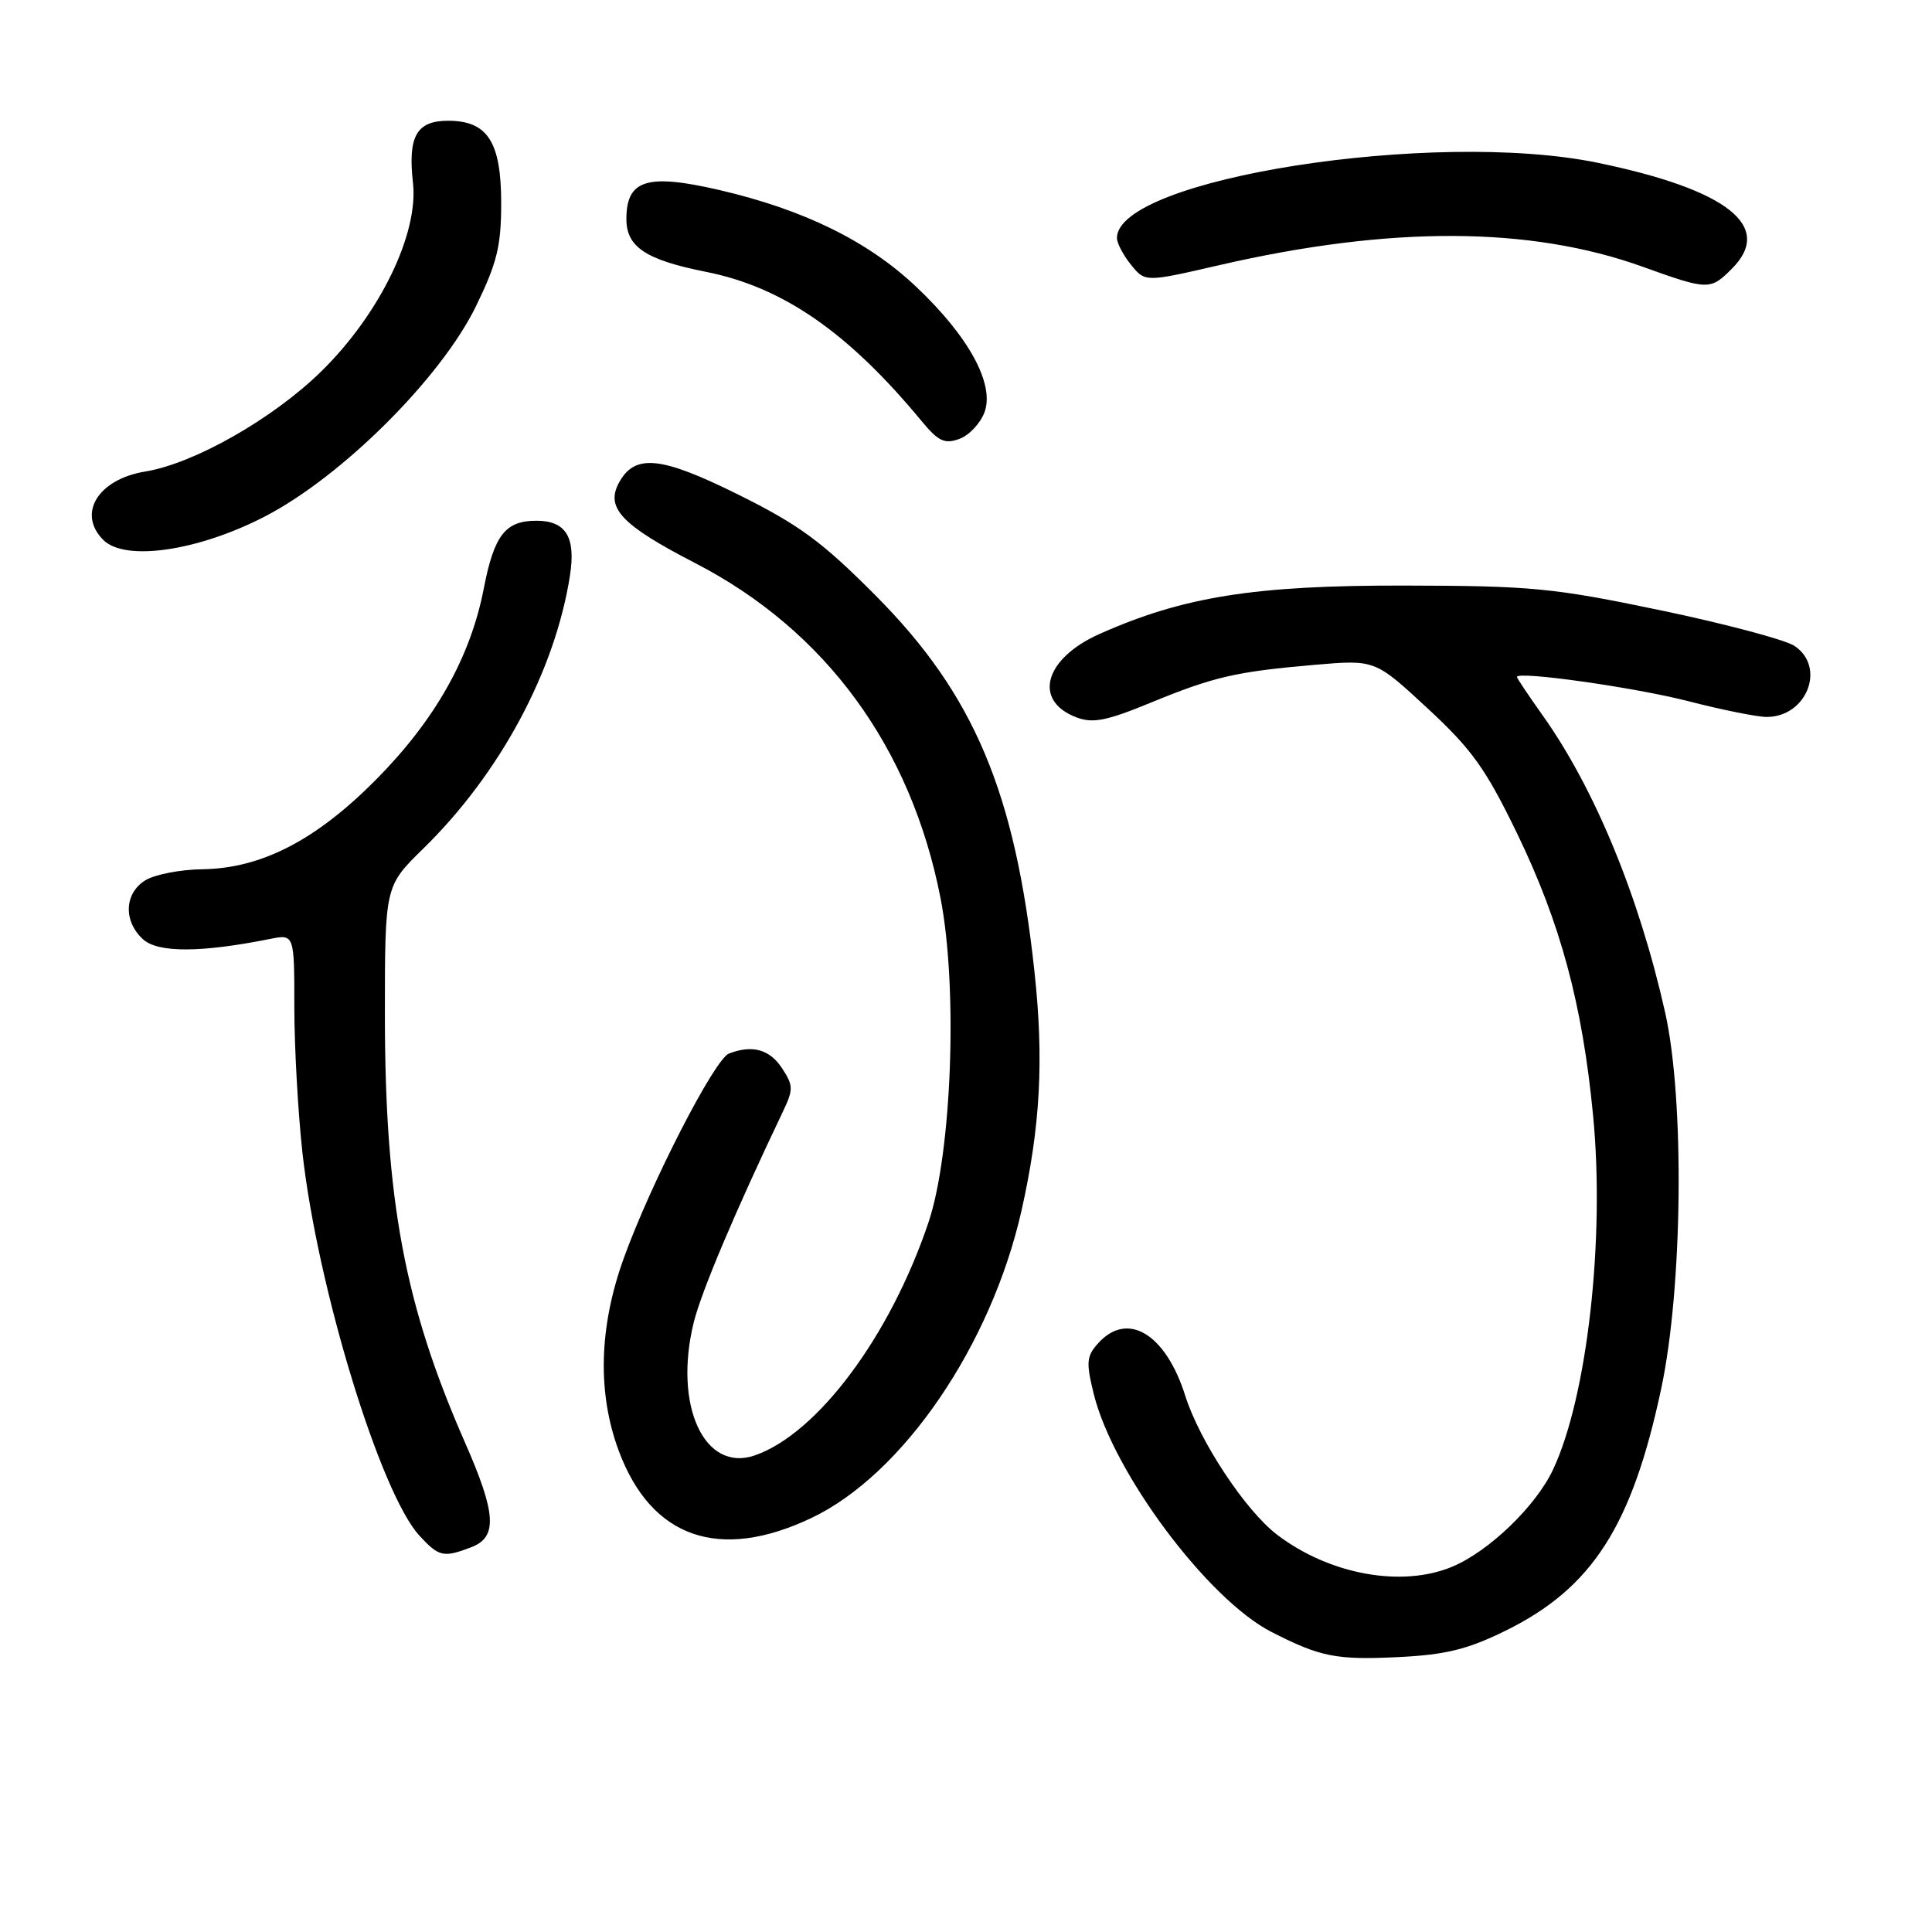 <?xml version="1.0" encoding="UTF-8" standalone="no"?>
<!DOCTYPE svg PUBLIC "-//W3C//DTD SVG 1.1//EN" "http://www.w3.org/Graphics/SVG/1.1/DTD/svg11.dtd" >
<svg xmlns="http://www.w3.org/2000/svg" xmlns:xlink="http://www.w3.org/1999/xlink" version="1.1" viewBox="0 0 256 256">
 <g >
 <path fill="currentColor"
d=" M 199.49 216.08 C 210.97 210.43 216.24 202.23 220.12 184.00 C 222.97 170.63 223.23 145.70 220.64 134.16 C 217.17 118.70 211.28 104.44 204.38 94.75 C 202.52 92.13 201.00 89.86 201.00 89.70 C 201.00 88.88 216.53 91.07 223.67 92.90 C 228.16 94.06 232.85 95.00 234.09 95.00 C 239.43 95.00 242.00 88.36 237.75 85.57 C 236.51 84.76 228.52 82.64 220.00 80.86 C 205.82 77.90 202.93 77.62 186.00 77.59 C 166.24 77.56 156.82 79.05 145.70 84.00 C 138.38 87.26 136.83 92.84 142.62 95.05 C 144.80 95.88 146.61 95.52 152.40 93.14 C 160.83 89.67 163.73 89.00 174.25 88.09 C 182.20 87.41 182.20 87.41 189.15 93.85 C 195.02 99.28 196.86 101.85 201.00 110.39 C 206.77 122.30 209.67 133.03 211.09 147.78 C 212.68 164.19 210.32 185.08 205.79 194.72 C 203.51 199.58 197.30 205.56 192.42 207.60 C 185.73 210.39 176.15 208.64 169.21 203.35 C 165.02 200.15 158.94 190.94 157.05 184.94 C 154.46 176.73 149.41 173.68 145.53 177.97 C 143.96 179.70 143.89 180.50 144.93 184.72 C 147.52 195.17 160.05 211.94 168.49 216.25 C 174.97 219.56 177.08 219.98 185.35 219.57 C 191.60 219.26 194.49 218.54 199.49 216.08 Z  M 62.43 205.02 C 65.96 203.68 65.77 200.58 61.58 191.06 C 53.61 172.91 51.01 159.02 51.00 134.46 C 51.00 117.42 51.00 117.42 56.07 112.46 C 66.26 102.50 73.57 88.87 75.53 76.22 C 76.31 71.15 74.98 69.00 71.07 69.00 C 66.96 69.00 65.47 70.91 64.10 78.00 C 62.33 87.10 57.67 95.37 49.87 103.26 C 41.89 111.33 34.63 115.08 26.79 115.18 C 23.88 115.22 20.49 115.88 19.25 116.65 C 16.46 118.38 16.33 122.08 18.96 124.47 C 20.95 126.26 26.60 126.25 35.75 124.42 C 39.00 123.77 39.00 123.77 39.00 133.43 C 39.00 138.74 39.49 147.45 40.08 152.79 C 42.08 170.67 50.41 197.91 55.60 203.51 C 58.17 206.29 58.77 206.42 62.43 205.02 Z  M 107.50 201.15 C 119.63 195.39 131.33 178.27 135.36 160.39 C 137.85 149.32 138.34 140.42 137.07 128.74 C 134.51 104.93 129.05 92.01 116.03 78.92 C 108.93 71.77 105.87 69.53 97.83 65.54 C 87.52 60.42 84.09 60.09 81.99 64.01 C 80.23 67.32 82.40 69.60 92.11 74.61 C 109.39 83.53 120.70 98.98 124.62 118.98 C 126.94 130.87 126.13 152.78 123.02 162.00 C 117.94 177.06 108.34 189.94 100.04 192.84 C 93.34 195.17 89.23 186.28 91.91 175.28 C 92.90 171.22 97.41 160.55 103.74 147.29 C 105.14 144.36 105.13 143.84 103.62 141.54 C 101.98 139.04 99.69 138.41 96.59 139.60 C 94.68 140.34 86.21 156.83 82.62 166.81 C 79.35 175.92 79.14 184.63 82.01 192.30 C 86.31 203.80 95.32 206.93 107.50 201.15 Z  M 35.11 68.43 C 45.32 63.14 58.41 50.10 63.05 40.61 C 65.86 34.85 66.41 32.61 66.41 26.92 C 66.41 18.80 64.61 16.00 59.38 16.00 C 55.19 16.00 54.03 18.06 54.72 24.22 C 55.49 31.00 50.27 41.69 42.52 49.26 C 36.12 55.51 25.71 61.43 19.24 62.48 C 12.98 63.51 10.20 68.05 13.69 71.55 C 16.58 74.43 26.24 73.02 35.11 68.43 Z  M 130.47 54.58 C 131.79 50.86 128.36 44.57 121.38 37.98 C 114.99 31.94 106.50 27.77 95.28 25.17 C 85.72 22.96 83.00 23.82 83.00 29.03 C 83.00 32.72 85.57 34.43 93.50 36.01 C 103.74 38.04 112.36 44.00 122.14 55.82 C 124.35 58.49 125.17 58.87 127.14 58.15 C 128.44 57.67 129.93 56.06 130.47 54.58 Z  M 229.48 35.61 C 235.09 30.00 228.92 25.13 211.71 21.57 C 190.04 17.10 148.00 23.68 148.00 31.54 C 148.00 32.22 148.84 33.82 149.87 35.09 C 151.74 37.40 151.74 37.40 161.62 35.12 C 184.29 29.91 202.72 29.98 217.65 35.34 C 226.35 38.47 226.62 38.47 229.48 35.61 Z "/>
</g>
</svg>